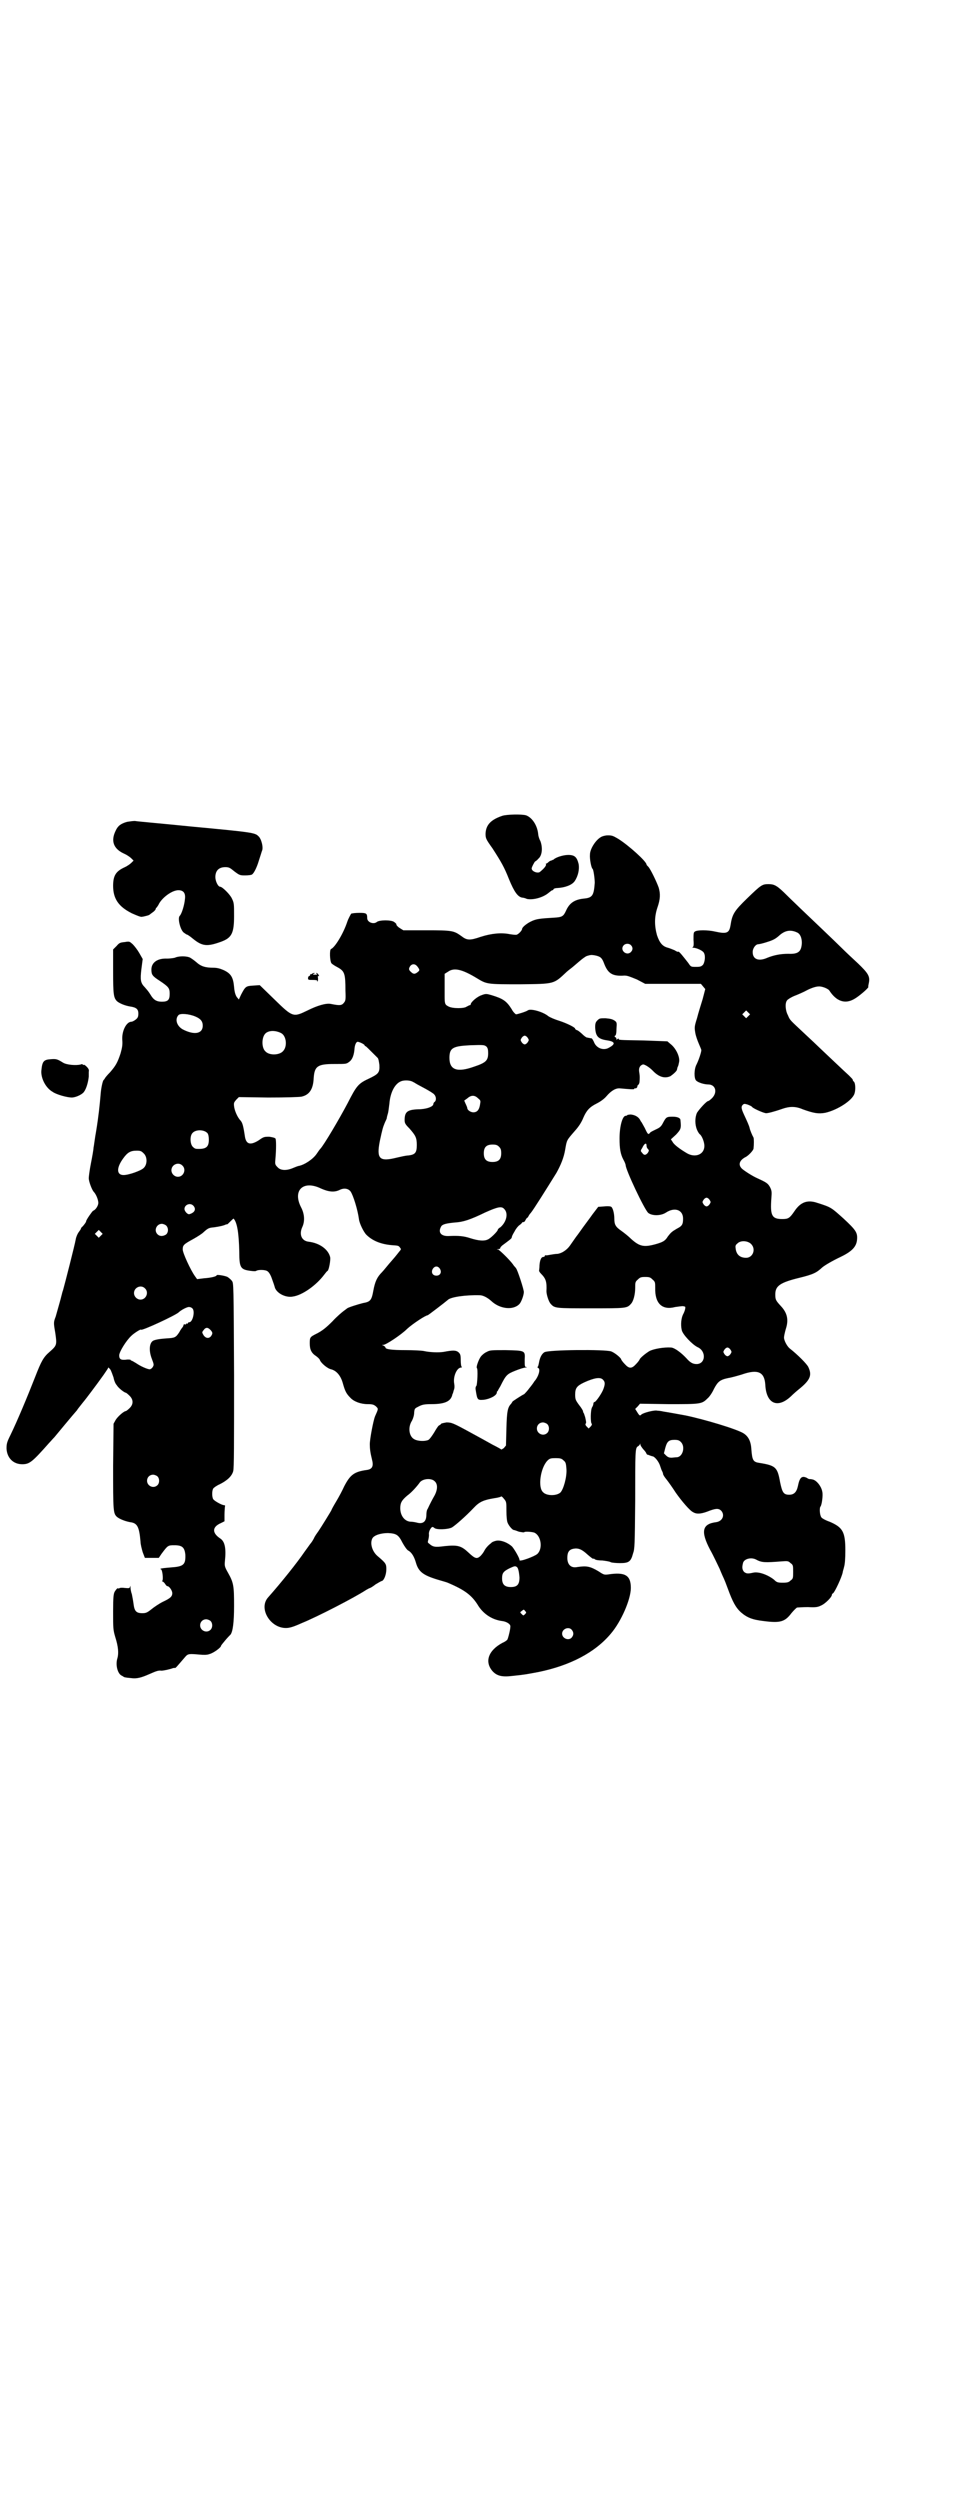 <?xml version="1.0" standalone="no"?>
<!DOCTYPE svg PUBLIC "-//W3C//DTD SVG 20010904//EN"
 "http://www.w3.org/TR/2001/REC-SVG-20010904/DTD/svg10.dtd">
<svg version="1.0" xmlns="http://www.w3.org/2000/svg"
 width="1109pt" height="2870pt" viewBox="0 0 1109 2870"
 preserveAspectRatio="xMidYMid meet">
<g transform="translate(0,2870) scale(0.5,-0.5)"
fill="#000000" stroke="none">
<path d="M1155 3867 c-27 -9 -38 -21 -39 -41 0 -11 1 -13 16 -34 20 -31 27
-43 38 -71 12 -29 20 -40 30 -42 2 0 7 -1 11 -3 14 -3 37 3 50 14 4 3 7 6 9 6
1 0 2 1 2 2 1 2 5 3 9 3 18 1 34 7 40 16 8 12 11 27 9 39 -4 16 -9 21 -24 21
-12 0 -30 -6 -34 -11 -1 0 -3 -1 -5 -2 -2 0 -5 -2 -7 -4 -2 -2 -4 -3 -5 -3 -1
1 -1 0 0 -1 1 -3 -3 -9 -14 -18 -5 -4 -19 1 -19 8 0 3 7 16 8 16 0 0 4 2 7 6
9 7 11 25 5 41 -3 5 -5 13 -5 16 -2 20 -14 38 -28 43 -11 3 -44 2 -54 -1z"/>
<path d="M292 3853 c-14 -4 -21 -9 -26 -20 -12 -24 -5 -42 19 -53 7 -3 14 -8
17 -11 l5 -5 -5 -5 c-3 -3 -10 -8 -17 -11 -19 -9 -25 -19 -25 -42 0 -30 13
-48 43 -63 11 -5 21 -9 23 -8 2 0 6 1 10 2 4 1 7 2 8 3 1 1 4 3 8 6 3 2 6 6 6
7 0 2 1 3 2 3 0 0 2 3 4 6 7 16 31 34 46 34 12 0 17 -7 15 -21 -1 -12 -7 -33
-12 -38 -5 -5 1 -31 9 -38 4 -3 7 -5 8 -5 1 0 7 -4 13 -9 22 -18 33 -19 66 -7
24 9 29 20 29 59 0 27 0 30 -5 40 -4 9 -22 27 -27 27 -5 0 -11 13 -11 22 0 15
8 23 23 23 9 0 11 -2 21 -10 12 -9 13 -9 25 -9 7 0 14 1 15 2 4 2 11 15 16 32
3 9 6 19 7 22 4 7 -1 28 -8 34 -8 8 -13 9 -152 22 -69 7 -128 12 -132 13 -4 0
-12 -1 -18 -2z"/>
<path d="M1383 3819 c-13 -6 -27 -28 -27 -41 -1 -10 3 -31 6 -33 2 -1 5 -22 5
-32 -2 -28 -5 -34 -23 -36 -23 -2 -35 -10 -43 -28 -6 -13 -9 -15 -27 -16 -34
-2 -41 -3 -52 -8 -11 -5 -22 -14 -22 -18 0 -3 -7 -11 -12 -13 -2 -1 -9 0 -16
1 -19 4 -42 2 -67 -6 -26 -9 -32 -8 -45 2 -17 12 -20 13 -80 13 l-53 0 -8 5
c-5 3 -8 7 -8 8 1 1 -2 4 -5 6 -6 5 -34 5 -40 0 -7 -6 -22 -1 -22 9 0 11 -2
12 -18 12 -9 0 -17 -1 -19 -2 -1 -2 -6 -10 -9 -19 -9 -27 -28 -58 -37 -62 -4
-1 -3 -28 1 -33 2 -2 8 -6 14 -9 16 -9 18 -14 18 -54 1 -22 0 -23 -4 -28 -5
-6 -10 -6 -30 -2 -11 2 -31 -4 -53 -15 -33 -16 -34 -16 -76 25 l-34 33 -15 -1
c-17 -1 -18 -2 -28 -21 l-5 -11 -5 6 c-3 5 -5 11 -6 23 -2 22 -7 31 -25 39 -7
3 -14 5 -22 5 -19 0 -29 3 -40 13 -6 5 -13 10 -16 11 -8 3 -25 3 -33 -1 -4 -1
-12 -2 -18 -2 -22 1 -36 -9 -36 -25 0 -12 2 -15 19 -26 21 -14 23 -17 23 -30
0 -14 -4 -18 -18 -18 -12 0 -19 4 -26 16 -5 8 -7 10 -13 17 -10 10 -11 17 -8
42 l3 23 -8 14 c-4 7 -11 16 -15 20 -7 6 -7 7 -18 5 -11 -1 -13 -2 -19 -9 l-8
-8 0 -50 c0 -53 1 -61 9 -69 6 -5 18 -10 30 -12 14 -2 19 -6 19 -16 0 -7 -1
-10 -6 -14 -4 -3 -8 -5 -10 -5 -11 0 -22 -20 -21 -41 1 -11 0 -18 -4 -32 -7
-21 -11 -28 -24 -43 -6 -6 -11 -12 -12 -14 -1 -2 -2 -3 -3 -4 -2 -2 -6 -19 -7
-36 -2 -22 -4 -44 -10 -81 -3 -16 -5 -34 -6 -38 0 -4 -3 -21 -6 -36 -3 -15 -5
-31 -5 -34 0 -8 7 -26 11 -31 6 -6 11 -19 11 -26 0 -6 -6 -16 -12 -18 -2 -1
-16 -21 -16 -24 0 -2 -3 -6 -8 -12 -2 -1 -4 -4 -4 -5 0 -1 -2 -4 -5 -8 -3 -4
-6 -11 -7 -17 -2 -12 -25 -102 -29 -116 -2 -5 -3 -11 -4 -14 -1 -5 -6 -22 -13
-47 -5 -13 -5 -14 -1 -37 4 -28 4 -29 -13 -44 -14 -12 -19 -21 -33 -57 -18
-46 -41 -101 -57 -134 -8 -16 -9 -20 -9 -31 1 -21 15 -36 36 -36 17 0 23 5 62
49 3 3 8 9 12 13 5 6 43 52 52 62 1 2 5 7 9 12 4 5 7 9 8 10 1 1 27 35 44 59
4 6 9 13 10 15 1 3 1 3 6 -3 2 -4 5 -12 7 -18 1 -6 4 -14 7 -17 4 -7 18 -18
22 -18 0 0 4 -3 8 -7 9 -9 9 -20 -1 -29 -3 -3 -7 -6 -8 -6 -4 0 -18 -12 -23
-20 l-5 -9 -1 -97 c0 -103 0 -109 9 -117 6 -5 19 -10 30 -12 17 -2 21 -11 24
-45 0 -6 3 -17 5 -24 l5 -13 16 0 16 0 6 9 c15 20 15 20 30 20 18 0 23 -5 25
-21 1 -24 -4 -28 -34 -30 -12 -1 -22 -2 -23 -3 -1 -2 -1 -2 0 -1 4 2 7 -23 4
-27 -1 -2 -1 -2 0 -1 1 0 4 -2 6 -5 2 -3 4 -6 6 -6 4 0 11 -10 11 -16 0 -8 -5
-12 -22 -20 -8 -4 -20 -12 -26 -17 -10 -8 -13 -9 -21 -9 -14 0 -18 5 -20 21
-1 8 -3 18 -4 23 -2 5 -3 12 -3 15 0 4 -1 5 -1 2 -1 -4 -2 -4 -13 -3 -7 1 -12
0 -12 -1 0 0 -1 -1 -2 0 -2 1 -4 -1 -8 -7 -3 -5 -4 -12 -4 -46 0 -39 0 -42 5
-59 7 -22 8 -37 5 -48 -5 -15 0 -35 9 -40 2 -1 4 -2 5 -3 1 -1 5 -2 17 -3 13
-2 24 1 42 9 16 7 21 9 28 8 5 0 19 3 27 6 2 0 4 1 4 0 2 0 5 4 24 26 6 7 9 7
32 5 10 -1 18 -1 23 1 9 2 27 15 27 19 0 1 5 7 10 13 5 6 11 12 12 13 5 7 8
27 8 66 0 46 -1 53 -14 76 -8 14 -8 16 -7 27 3 28 0 44 -10 51 -20 13 -20 27
1 36 l8 4 0 15 c0 9 1 17 1 19 1 2 0 3 -2 3 -5 0 -23 10 -25 14 -3 5 -3 19 0
24 1 2 8 7 15 10 18 9 28 19 31 30 2 7 2 59 2 220 -1 211 -1 212 -5 217 -2 3
-7 7 -10 9 -6 3 -25 6 -25 4 0 -3 -14 -6 -29 -7 l-16 -2 -5 7 c-10 14 -28 53
-28 61 0 10 2 12 24 24 9 5 20 12 23 15 11 10 13 11 25 12 14 2 22 4 26 6 2 1
4 1 4 1 0 -1 3 2 7 6 4 4 7 7 8 7 8 -9 12 -32 13 -77 0 -36 3 -40 26 -43 7 -1
12 -1 13 0 4 3 21 3 26 -1 3 -2 7 -8 10 -17 3 -8 6 -17 7 -21 5 -13 25 -23 41
-20 22 3 54 26 72 50 3 4 7 9 8 9 3 2 7 24 6 31 -4 18 -24 33 -50 36 -16 2
-22 17 -14 34 6 13 5 30 -3 45 -20 39 5 63 46 43 18 -8 31 -9 43 -3 10 5 20 3
25 -4 6 -9 16 -41 19 -63 1 -10 11 -30 17 -36 14 -14 34 -22 59 -24 14 -1 15
-1 18 -5 3 -4 3 -4 1 -7 -2 -2 -10 -13 -19 -23 -9 -10 -19 -23 -23 -27 -11
-11 -16 -21 -20 -43 -4 -22 -7 -25 -24 -28 -12 -3 -34 -10 -36 -12 -1 -1 -4
-3 -8 -6 -4 -3 -16 -13 -26 -24 -15 -15 -23 -21 -34 -27 -18 -9 -18 -9 -18
-24 0 -14 4 -22 15 -29 4 -3 7 -6 8 -8 2 -7 17 -20 26 -22 12 -3 22 -14 27
-32 5 -18 8 -24 17 -33 8 -9 24 -15 40 -15 11 0 14 -1 19 -5 6 -6 6 -5 -2 -23
-4 -10 -12 -52 -12 -64 0 -10 1 -19 5 -35 4 -15 1 -22 -11 -24 -30 -4 -39 -11
-53 -38 -4 -9 -12 -24 -18 -34 -6 -10 -11 -19 -11 -20 0 -1 -26 -43 -29 -47
-1 -2 -6 -8 -10 -15 -3 -7 -8 -14 -10 -16 -2 -3 -8 -11 -13 -18 -17 -25 -53
-70 -84 -105 -22 -25 5 -70 41 -70 8 0 16 2 36 11 37 15 122 59 148 76 5 3 9
5 10 5 0 0 6 3 12 8 7 4 13 8 15 8 5 2 10 15 10 27 0 12 -1 14 -20 30 -13 11
-18 30 -12 41 4 7 19 12 36 12 19 -1 24 -4 33 -22 5 -9 10 -16 13 -18 8 -4 14
-14 18 -28 6 -21 17 -29 50 -39 10 -3 21 -6 23 -7 40 -17 56 -29 71 -54 12
-18 31 -31 54 -34 9 -1 18 -6 19 -11 1 -5 -5 -29 -7 -32 -2 -2 -6 -5 -11 -7
-32 -17 -42 -43 -23 -65 10 -11 22 -14 46 -11 30 3 33 4 60 9 73 15 130 45
166 88 24 28 46 79 46 105 0 29 -13 37 -52 31 -9 -1 -10 -1 -22 7 -20 12 -28
13 -49 10 -14 -3 -23 5 -23 21 0 13 4 19 14 21 11 2 19 -1 32 -13 7 -6 13 -11
14 -10 0 1 2 0 3 -1 2 -2 10 -3 18 -3 7 -1 16 -2 19 -4 2 -1 12 -2 21 -2 20 0
25 3 30 22 4 11 4 19 5 121 0 115 0 121 6 125 2 1 4 3 5 5 0 2 1 2 1 -1 0 -2
3 -6 6 -10 3 -3 7 -8 7 -9 1 -2 2 -4 3 -4 1 0 4 -1 6 -2 3 -1 6 -2 7 -2 5 -2
13 -12 16 -21 2 -6 4 -12 5 -13 1 -2 2 -5 2 -6 0 -2 3 -7 8 -13 4 -5 14 -19
21 -30 14 -20 33 -42 40 -45 8 -5 18 -4 32 1 20 8 26 8 32 3 10 -10 4 -25 -11
-27 -32 -4 -36 -21 -14 -63 8 -14 17 -34 22 -44 4 -10 9 -21 10 -23 1 -2 5
-12 9 -23 11 -30 18 -43 30 -54 14 -12 26 -17 52 -20 38 -5 49 -2 64 18 5 6
11 12 13 13 1 0 13 1 25 1 19 -1 23 0 31 4 9 4 24 19 24 24 0 1 1 3 3 4 4 3
20 37 22 48 0 2 2 7 3 12 2 6 3 20 3 38 0 43 -6 53 -36 66 -9 3 -18 8 -19 10
-4 5 -5 22 -2 25 3 4 6 26 4 34 -2 12 -13 26 -22 28 -4 1 -7 1 -8 1 -1 0 -3 1
-6 3 -11 5 -16 1 -20 -19 -3 -14 -9 -20 -20 -20 -13 0 -16 5 -21 29 -6 34 -10
38 -47 44 -15 2 -17 6 -19 31 -1 19 -7 30 -18 37 -16 10 -90 32 -133 41 -22 4
-38 7 -51 9 -4 1 -11 2 -14 2 -7 2 -33 -5 -37 -9 -3 -3 -4 -3 -9 5 l-5 8 6 6
5 6 66 -1 c73 0 76 0 89 13 4 3 11 13 15 22 9 17 14 21 33 25 7 1 21 5 31 8
37 13 52 6 54 -23 2 -44 28 -56 59 -27 5 5 13 12 18 16 26 21 31 32 22 51 -3
7 -25 29 -43 43 -6 5 -13 18 -13 25 0 3 2 12 4 19 7 21 4 37 -11 53 -12 13
-13 15 -13 27 0 19 10 27 55 38 33 8 40 12 53 24 6 5 23 15 42 24 27 13 37 24
38 41 1 15 -3 21 -31 47 -28 25 -28 26 -60 36 -23 8 -39 2 -53 -19 -11 -16
-14 -18 -28 -18 -24 0 -28 8 -25 48 1 14 1 17 -3 25 -5 9 -8 11 -30 21 -13 6
-31 18 -35 22 -9 9 -5 19 8 26 7 3 19 16 19 20 1 9 1 22 0 25 -3 5 -8 17 -9
22 -1 5 -6 16 -13 31 -6 13 -7 18 -3 22 3 3 4 3 11 1 5 -2 10 -4 11 -6 4 -4
27 -14 32 -14 4 0 17 3 37 10 17 6 31 6 47 -1 25 -9 36 -11 52 -8 27 6 62 28
67 44 3 9 2 24 -1 27 -2 2 -3 3 -3 5 0 1 -4 5 -9 10 -9 8 -50 47 -67 63 -5 5
-21 20 -35 33 -34 32 -33 30 -38 42 -6 11 -7 28 -2 34 1 2 9 7 16 10 8 3 22 9
31 14 10 5 20 8 25 8 8 1 22 -5 25 -9 16 -25 36 -32 57 -20 11 6 33 25 33 28
-1 0 0 4 1 9 3 15 -1 22 -25 45 -13 12 -29 27 -37 35 -15 15 -73 70 -95 91 -7
7 -21 20 -31 30 -23 23 -29 26 -43 26 -14 0 -17 -2 -48 -32 -31 -30 -35 -37
-39 -63 -3 -17 -8 -20 -35 -14 -17 4 -42 4 -47 0 -3 -2 -3 -5 -3 -19 1 -13 0
-16 -2 -17 -2 0 -1 -1 1 -1 8 0 23 -7 25 -12 4 -7 2 -21 -2 -27 -4 -4 -6 -5
-16 -5 -12 0 -12 0 -18 9 -11 14 -21 27 -23 26 0 -1 -4 0 -8 3 -5 2 -12 5 -16
6 -12 3 -19 11 -25 29 -6 22 -6 42 1 63 7 20 7 32 3 46 -5 14 -19 43 -24 48
-2 2 -4 4 -4 5 0 7 -41 44 -65 59 -12 7 -14 8 -24 8 -6 0 -12 -2 -14 -3z m449
-220 c7 -3 11 -12 11 -24 -1 -20 -8 -26 -31 -25 -18 0 -33 -3 -48 -9 -20 -9
-34 -4 -34 13 0 9 7 18 13 18 2 0 11 2 20 5 13 4 19 7 27 14 14 13 27 15 42 8z
m-382 -29 c5 -5 5 -11 0 -16 -10 -10 -27 5 -16 16 4 4 12 4 16 0z m-72 -27 c4
-2 7 -6 10 -14 9 -24 19 -31 47 -29 7 0 12 -2 29 -9 l19 -10 64 0 64 0 5 -6 5
-6 -6 -23 c-4 -13 -10 -32 -13 -44 -6 -19 -6 -21 -4 -33 1 -7 5 -18 8 -25 3
-7 6 -14 6 -15 0 -5 -6 -23 -11 -33 -6 -11 -6 -32 -1 -37 5 -5 19 -9 28 -9 16
0 22 -17 9 -31 -4 -4 -8 -7 -9 -7 -4 0 -21 -19 -26 -27 -5 -11 -5 -27 0 -39 2
-5 5 -9 6 -10 5 -3 11 -18 11 -27 0 -20 -21 -28 -40 -17 -17 10 -30 20 -33 26
l-4 6 12 11 c11 12 12 14 10 33 0 5 -7 8 -18 8 -14 0 -15 -1 -22 -14 -4 -8 -7
-11 -16 -15 -6 -3 -13 -6 -14 -8 -4 -5 -5 -4 -12 11 -4 7 -7 13 -8 14 -1 1 -2
3 -3 5 -4 7 -12 11 -21 12 -4 0 -8 -1 -8 -1 0 -1 -2 -2 -4 -2 -7 0 -14 -23
-14 -52 0 -23 2 -36 9 -49 3 -5 5 -11 5 -12 0 -11 43 -102 52 -110 9 -7 29 -7
41 1 20 13 39 6 39 -14 0 -13 -2 -17 -14 -23 -12 -7 -14 -9 -21 -18 -6 -10
-11 -13 -29 -18 -26 -7 -36 -5 -55 12 -6 6 -16 14 -23 19 -13 9 -16 14 -16 28
0 11 -3 24 -7 27 -1 1 -7 2 -16 1 l-14 -1 -13 -17 c-7 -10 -17 -23 -22 -30 -5
-7 -12 -17 -16 -22 -4 -6 -10 -14 -14 -20 -7 -10 -19 -18 -29 -19 -4 0 -10 -1
-16 -2 -5 -1 -11 -2 -11 -1 -1 0 -2 -1 -2 -2 0 -1 -1 -2 -3 -2 -5 0 -8 -7 -9
-19 0 -7 -1 -12 -1 -13 0 0 1 -3 4 -6 12 -12 14 -19 13 -41 0 -7 5 -24 10 -29
9 -10 11 -10 92 -10 81 0 83 0 92 10 6 6 10 22 10 37 0 12 0 14 6 19 5 5 7 6
17 6 10 0 12 -1 17 -6 6 -5 6 -7 6 -19 -1 -36 16 -52 46 -44 7 1 15 2 17 2 2
0 5 -1 5 -1 3 0 0 -11 -4 -18 -4 -8 -6 -23 -3 -36 2 -10 24 -33 36 -39 21 -9
19 -39 -2 -39 -9 0 -15 4 -23 13 -12 13 -28 25 -36 25 -16 1 -39 -3 -49 -8
-10 -6 -23 -17 -23 -20 0 0 -3 -5 -8 -10 -10 -11 -16 -11 -26 0 -5 5 -8 10 -8
10 0 4 -15 16 -23 19 -13 5 -146 4 -154 -2 -6 -4 -10 -12 -12 -23 -1 -5 -2
-10 -3 -10 -1 -1 -1 -2 1 -3 6 -2 1 -20 -9 -31 -1 -2 -6 -9 -11 -15 -5 -7 -11
-13 -12 -14 -5 -2 -26 -16 -27 -17 0 -1 -2 -3 -3 -5 -8 -8 -10 -17 -11 -57
l-1 -39 -5 -6 c-3 -2 -6 -4 -6 -3 -1 1 -10 6 -20 11 -18 10 -25 14 -49 27 -42
23 -45 24 -57 24 -5 -1 -11 -2 -12 -3 0 -1 -3 -3 -5 -4 -2 -1 -7 -9 -11 -16
-5 -8 -10 -15 -13 -17 -8 -4 -25 -3 -32 1 -13 6 -16 28 -6 43 3 6 5 13 5 19 1
9 1 9 11 14 8 4 13 5 29 5 32 0 45 7 48 23 1 1 2 5 3 9 2 4 2 10 1 15 -3 16 6
37 16 37 2 0 2 1 1 2 -1 0 -2 7 -2 15 0 12 -1 14 -5 18 -6 5 -13 5 -34 1 -12
-2 -33 -1 -46 2 -5 1 -24 2 -42 2 -32 0 -46 2 -46 6 0 1 -2 3 -4 4 -5 2 -5 2
-1 2 6 0 41 23 55 37 12 11 42 31 47 31 1 0 39 29 46 35 6 7 42 12 74 11 7 0
17 -5 26 -13 20 -19 51 -22 65 -7 4 4 10 20 10 27 1 4 -15 53 -18 55 0 1 -4 4
-7 9 -9 12 -30 32 -34 34 -4 0 -4 1 1 1 2 0 4 1 4 3 0 1 2 3 4 5 12 9 22 16
22 18 1 4 1 5 7 15 3 6 8 12 11 14 3 2 6 5 6 6 0 0 1 1 3 1 2 0 4 2 5 5 2 3 3
5 4 5 1 0 2 2 3 4 1 2 3 5 5 7 6 7 36 55 59 92 10 18 17 35 20 53 4 23 3 21
22 43 10 11 16 21 20 31 7 16 14 24 30 32 8 4 17 10 23 17 11 13 22 19 31 18
23 -2 33 -3 33 -1 0 1 1 2 2 1 1 0 3 0 4 2 1 2 2 3 1 3 -1 0 0 1 2 3 2 2 3 5
3 8 1 12 0 16 -1 23 -1 8 2 14 9 16 4 0 14 -6 22 -14 14 -15 28 -19 41 -13 6
4 15 12 15 15 1 4 1 5 2 7 1 1 2 6 3 11 2 12 -8 32 -20 41 l-7 6 -54 2 c-61 1
-58 1 -58 4 0 1 -2 0 -3 -1 -2 -2 -3 -2 -2 -1 0 2 0 4 -2 5 -3 2 -3 3 -1 4 2
1 3 7 3 16 1 14 1 15 -5 19 -5 3 -9 4 -20 5 -13 0 -14 0 -19 -5 -4 -4 -5 -7
-5 -16 1 -21 7 -27 29 -30 18 -3 18 -9 0 -18 -12 -5 -27 1 -32 15 -2 4 -4 8
-6 8 -2 0 -5 1 -11 2 -2 1 -6 4 -9 7 -3 3 -8 7 -11 9 -4 1 -6 3 -6 4 0 3 -18
12 -36 18 -10 3 -22 8 -26 11 -12 10 -41 18 -47 13 -4 -3 -24 -9 -27 -9 -2 1
-7 6 -10 12 -12 19 -20 24 -46 32 -11 3 -13 4 -23 0 -10 -3 -25 -16 -25 -21 0
-1 -1 -2 -2 -2 -2 0 -4 -2 -7 -3 -5 -5 -33 -5 -42 0 -8 4 -9 6 -9 23 0 7 0 15
0 17 0 2 0 11 0 19 l0 16 8 5 c14 10 33 5 66 -15 23 -14 23 -14 100 -14 80 1
76 0 107 29 1 1 6 5 10 8 4 3 13 11 19 16 7 6 14 11 17 12 3 1 7 2 8 2 3 1 16
-1 21 -4z m-418 -23 c5 -7 5 -8 0 -12 -6 -5 -10 -5 -15 0 -6 5 -6 8 -2 14 5 6
12 5 17 -2z m760 -113 l-5 -5 -4 4 -5 5 4 4 5 5 4 -4 5 -5 -4 -4z m-1271 -1
c12 -5 17 -11 17 -21 0 -18 -18 -22 -43 -10 -16 7 -22 24 -13 34 4 5 25 3 39
-3z m197 -38 c12 -6 15 -30 5 -41 -8 -10 -32 -11 -41 -1 -9 8 -9 32 0 41 7 7
22 8 36 1z m567 -11 c3 -5 3 -5 0 -10 -2 -3 -5 -5 -7 -5 -2 0 -5 2 -7 5 -3 5
-3 5 0 10 2 3 5 5 7 5 2 0 5 -2 7 -5z m-382 -12 c4 -2 7 -4 7 -5 0 -1 1 -2 2
-2 1 0 6 -5 28 -27 2 -2 3 -9 4 -16 1 -18 -2 -21 -25 -32 -24 -11 -28 -17 -48
-56 -19 -36 -55 -97 -63 -105 -1 -1 -4 -5 -8 -11 -8 -12 -27 -25 -41 -28 -2 0
-9 -3 -14 -5 -14 -6 -28 -6 -35 2 -6 6 -6 7 -5 19 2 22 2 45 0 47 -2 2 -8 3
-14 4 -11 0 -13 0 -24 -8 -19 -12 -29 -10 -32 8 -4 27 -6 32 -10 37 -7 7 -14
23 -15 33 -1 8 0 9 5 15 l6 6 67 -1 c42 0 71 1 77 2 18 4 27 17 28 43 2 27 9
32 47 32 30 0 28 0 36 6 6 5 10 15 11 31 1 8 4 14 7 14 1 0 5 -1 9 -3z m287
-8 c3 -3 4 -7 4 -15 0 -17 -5 -22 -32 -31 -39 -14 -57 -8 -57 20 0 23 8 27 47
29 31 1 33 1 38 -3z m-171 -80 c2 -1 6 -3 9 -5 3 -2 13 -7 22 -12 9 -5 19 -11
20 -13 5 -5 5 -14 1 -17 -2 -1 -3 -4 -3 -5 0 -6 -16 -12 -35 -12 -25 -1 -31
-6 -31 -25 0 -7 2 -10 11 -19 14 -16 17 -21 17 -38 0 -18 -4 -22 -19 -24 -6 0
-18 -3 -27 -5 -40 -10 -47 -3 -39 38 6 28 7 31 11 41 2 5 5 10 5 12 0 2 2 8 3
12 1 4 2 14 3 21 2 25 12 45 26 51 6 3 19 3 26 0z m152 -39 c6 -5 6 -5 4 -16
-2 -11 -7 -16 -15 -16 -6 0 -14 5 -14 10 0 1 -2 6 -4 10 l-3 7 7 5 c9 8 17 8
25 0z m-622 -80 c2 -3 3 -8 3 -15 0 -16 -6 -21 -23 -21 -7 0 -9 0 -14 5 -6 6
-7 24 -1 31 7 9 27 9 35 0z m1009 -28 c0 -3 1 -6 3 -8 3 -3 3 -4 0 -9 -5 -6
-9 -6 -13 0 -4 4 -4 5 0 11 5 11 10 13 10 6z m-339 -3 c4 -4 5 -7 5 -15 0 -14
-6 -20 -20 -20 -14 0 -20 6 -20 20 0 14 6 20 20 20 8 0 11 -1 15 -5z m-817
-15 c9 -8 9 -26 0 -34 -6 -6 -34 -16 -46 -16 -16 0 -17 16 -1 38 10 14 17 18
31 18 9 0 11 -1 16 -6z m89 -28 c10 -9 3 -26 -10 -26 -8 0 -15 7 -15 15 0 13
16 20 25 11z m1212 -79 c3 -5 3 -5 0 -10 -2 -3 -5 -5 -7 -5 -2 0 -5 2 -7 5 -3
5 -3 5 0 10 2 3 5 5 7 5 2 0 5 -2 7 -5z m-1187 -13 c6 -6 5 -13 -2 -17 -3 -2
-7 -3 -8 -3 -5 1 -10 8 -10 12 0 10 13 15 20 8z m715 -8 c10 -10 5 -30 -9 -42
-4 -2 -6 -5 -6 -6 0 -3 -17 -20 -23 -22 -8 -4 -21 -3 -40 3 -15 5 -27 6 -49 5
-18 -1 -26 8 -18 22 3 5 11 7 31 9 19 1 35 6 70 23 29 13 38 15 44 8z m-777
-38 c6 -6 5 -17 -1 -21 -7 -4 -14 -4 -19 1 -9 9 -2 24 10 24 3 0 8 -2 10 -4z
m-150 -23 l-5 -5 -4 4 -5 5 4 4 5 5 4 -4 5 -5 -4 -4z m1495 -20 c11 -12 3 -31
-12 -31 -14 0 -22 7 -24 20 -1 7 -1 9 4 13 8 8 25 6 32 -2z m-716 -56 c5 -8 1
-16 -8 -16 -9 0 -13 8 -8 16 2 3 5 5 8 5 3 0 6 -2 8 -5z m-678 -45 c10 -9 3
-26 -10 -26 -8 0 -15 7 -15 15 0 13 16 20 25 11z m109 -46 c7 -6 1 -32 -7 -32
-2 0 -3 -1 -3 -2 0 -1 -1 -2 -2 -1 -1 1 -2 0 -2 -1 0 -1 -1 -1 -3 -1 -2 1 -3
0 -3 -1 0 -1 -1 -3 -2 -5 -1 -1 -5 -6 -8 -12 -8 -12 -10 -13 -29 -14 -15 -1
-28 -3 -32 -6 -8 -6 -9 -23 -2 -41 5 -13 5 -14 2 -19 -2 -3 -5 -5 -7 -5 -5 0
-21 7 -31 14 -5 3 -10 6 -11 6 -1 0 -2 1 -2 2 0 0 -5 1 -11 0 -11 -1 -15 1
-15 10 0 8 16 34 28 45 6 6 22 16 22 14 0 -4 80 33 87 40 5 5 20 13 24 12 2 0
5 -1 7 -3z m43 -51 c4 -5 4 -7 0 -13 -5 -6 -12 -5 -17 2 -4 7 -4 7 0 12 5 7
10 7 17 -1z m1194 -44 c3 -5 3 -5 0 -10 -2 -3 -5 -5 -7 -5 -2 0 -5 2 -7 5 -3
5 -3 5 0 10 2 3 5 5 7 5 2 0 5 -2 7 -5z m-293 -69 c5 -5 5 -10 1 -21 -3 -9
-16 -28 -20 -30 -2 0 -3 -2 -3 -3 0 -2 -1 -6 -3 -9 -4 -6 -4 -36 -1 -38 1 -1
0 -4 -2 -6 l-5 -5 -4 4 c-3 3 -4 5 -3 7 2 2 1 6 -1 15 -1 3 -2 6 -2 6 0 1 -1
2 -1 3 -1 1 -2 3 -2 5 0 1 -4 8 -9 14 -8 11 -9 13 -9 24 0 15 4 20 21 28 22
10 37 13 43 6z m-128 -102 c5 -5 5 -15 0 -20 -9 -9 -24 -2 -24 10 0 8 6 14 14
14 3 0 8 -2 10 -4z m307 -41 c11 -11 4 -35 -10 -35 -3 0 -9 -1 -12 -1 -4 0 -8
1 -12 5 l-5 5 3 12 c4 15 8 19 21 19 8 0 11 -1 15 -5z m-270 -42 c5 -4 6 -6 7
-21 1 -18 -7 -46 -14 -53 -9 -8 -32 -8 -40 1 -12 11 -6 55 10 72 5 5 7 6 19 6
11 0 14 -1 18 -5z m-933 -37 c5 -5 5 -15 0 -20 -9 -9 -24 -2 -24 10 0 8 6 14
14 14 3 0 8 -2 10 -4z m637 -11 c8 -7 7 -21 -2 -36 -4 -7 -8 -15 -10 -19 -2
-4 -4 -9 -5 -10 -1 -2 -2 -7 -2 -12 0 -16 -8 -22 -22 -18 -4 1 -10 2 -13 2
-14 0 -25 13 -25 31 0 12 3 18 16 29 10 7 23 22 28 29 6 10 27 12 35 4z m165
-68 c0 -13 1 -24 3 -28 3 -7 11 -16 14 -16 1 0 7 -2 12 -4 6 -1 11 -2 12 -1 1
2 17 1 23 -1 16 -7 20 -37 7 -49 -7 -6 -42 -19 -41 -14 1 3 -11 24 -17 31 -11
10 -28 16 -38 13 -4 -1 -9 -3 -10 -5 -7 -5 -13 -12 -16 -18 -2 -4 -6 -9 -9
-12 -8 -7 -12 -6 -27 8 -17 16 -25 18 -55 15 -23 -3 -27 -2 -36 6 -3 2 -3 3
-2 7 1 3 2 9 2 13 -1 4 1 10 3 13 4 6 5 6 9 3 4 -5 32 -4 41 1 8 5 31 25 50
45 13 14 23 18 47 22 8 1 15 3 16 4 0 1 3 -1 6 -5 6 -7 6 -8 6 -28z m574 -112
c13 -7 20 -7 59 -4 13 1 15 1 20 -4 6 -4 6 -6 6 -20 0 -14 0 -16 -6 -20 -4 -4
-7 -5 -18 -5 -12 0 -14 1 -20 7 -14 11 -35 19 -48 16 -13 -3 -16 -2 -21 2 -4
5 -5 10 -2 21 3 9 19 13 30 7z m-550 -17 c3 -2 5 -11 6 -24 0 -16 -5 -22 -20
-22 -14 0 -20 6 -20 20 0 12 3 16 17 23 11 5 13 6 17 3z m19 -101 c3 -3 3 -4
0 -7 -4 -4 -4 -4 -8 0 -4 4 -4 4 0 7 5 4 5 4 8 0z m-723 -23 c5 -5 5 -15 0
-20 -9 -9 -24 -2 -24 10 0 8 6 14 14 14 3 0 8 -2 10 -4z m830 -20 c5 -6 5 -12
0 -18 -7 -8 -22 -2 -22 9 0 11 15 17 22 9z"/>
<path d="M1119 2636 c-5 -2 -11 -7 -14 -11 -5 -7 -11 -24 -9 -26 3 -2 1 -38
-1 -41 -2 -2 -2 -5 -2 -7 4 -26 4 -26 19 -25 15 2 30 10 30 17 0 2 1 3 2 3 0
1 3 6 6 11 13 26 15 28 35 36 10 4 20 7 23 7 4 0 4 1 1 1 -3 1 -3 3 -3 17 1
21 2 21 -44 22 -32 0 -36 0 -43 -4z"/>
<path d="M717 3504 c-1 -1 -2 -1 -3 -1 -2 1 -2 1 -1 0 0 -2 0 -3 -2 -4 -2 0
-3 -3 -3 -5 0 -4 1 -4 11 -4 8 0 11 -1 10 -2 -1 -2 -1 -2 1 -1 1 0 1 4 1 7 -1
4 0 6 1 5 2 -1 2 0 0 3 -1 2 -3 4 -5 4 -1 0 -1 -1 1 -2 2 -1 1 -2 -4 -2 -6 0
-6 1 -3 2 3 1 3 2 1 2 -2 0 -4 -1 -5 -2z"/>
<path d="M117 3308 c-17 -1 -20 -5 -22 -27 -1 -17 10 -39 26 -48 8 -6 33 -13
44 -13 9 0 24 7 28 13 6 8 10 24 11 35 0 5 0 10 0 11 1 4 0 7 -5 12 -3 3 -6 5
-7 4 -1 -1 -2 0 -2 1 0 1 -2 1 -4 0 -11 -3 -33 -1 -41 4 -13 8 -15 9 -28 8z"/>
</g>
</svg>
